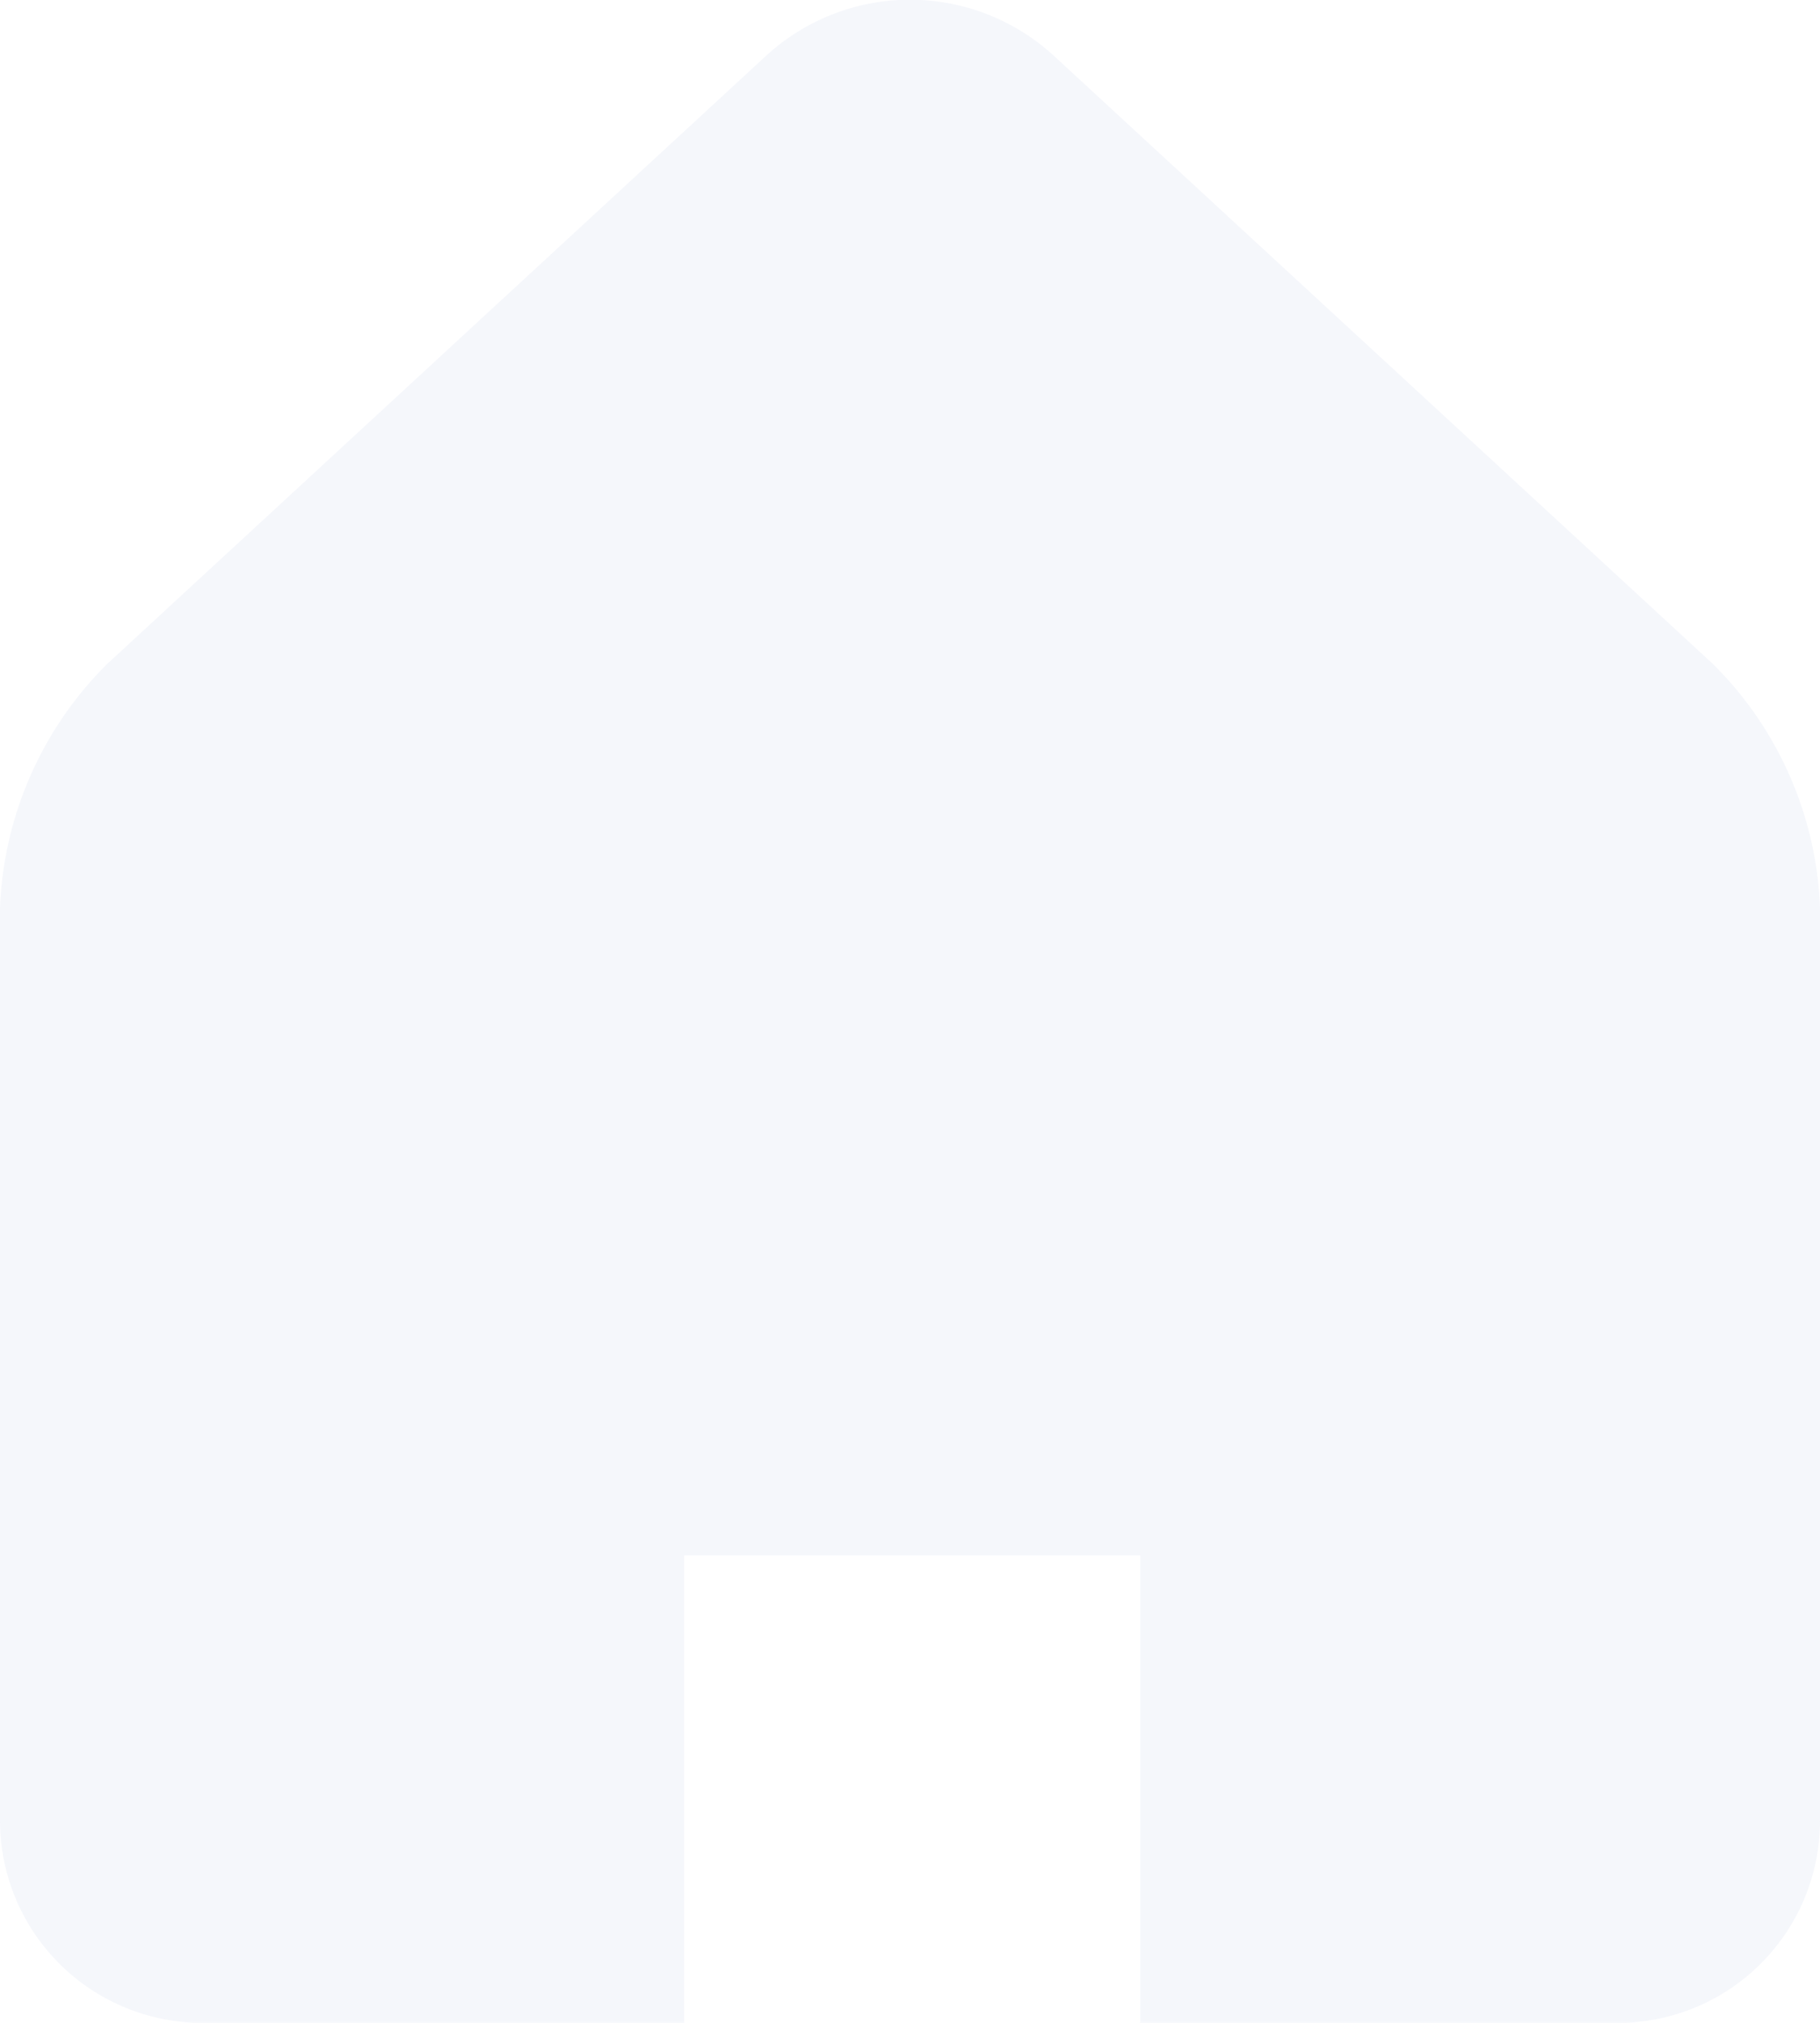 <svg xmlns="http://www.w3.org/2000/svg" width="23.1" height="25.667" viewBox="0 0 23.1 25.667">
    <g id="home-2" transform="translate(0 0)" opacity="0.211">
        <g id="Group_73" data-name="Group 73" transform="translate(0 0)">
            <path id="Path_12" data-name="Path 12" d="M43.073,8.424,34.7.7a2.7,2.7,0,0,0-3.635,0L22.694,8.424a4.61,4.61,0,0,0-1.361,3.1V23.1A2.569,2.569,0,0,0,23.9,25.667h6.116V19.736h5.79v5.931h6.057A2.566,2.566,0,0,0,44.433,23.1V11.521A4.6,4.6,0,0,0,43.073,8.424ZM41.862,23.1h1.21l-.691-12.789L32.806,1.917,24.935,9.495C21.5,9.5,23.9,23.1,23.9,23.1V11.521a2.121,2.121,0,0,1,.534-1.21l8.372-7.721a.142.142,0,0,1,.155,0l8.372,7.721a2.114,2.114,0,0,1,.534,1.21Q41.866,23.1,41.862,23.1Z"
                transform="translate(-21.333 0)" fill="#cfd7ed" />
        </g>
    </g>
</svg>
